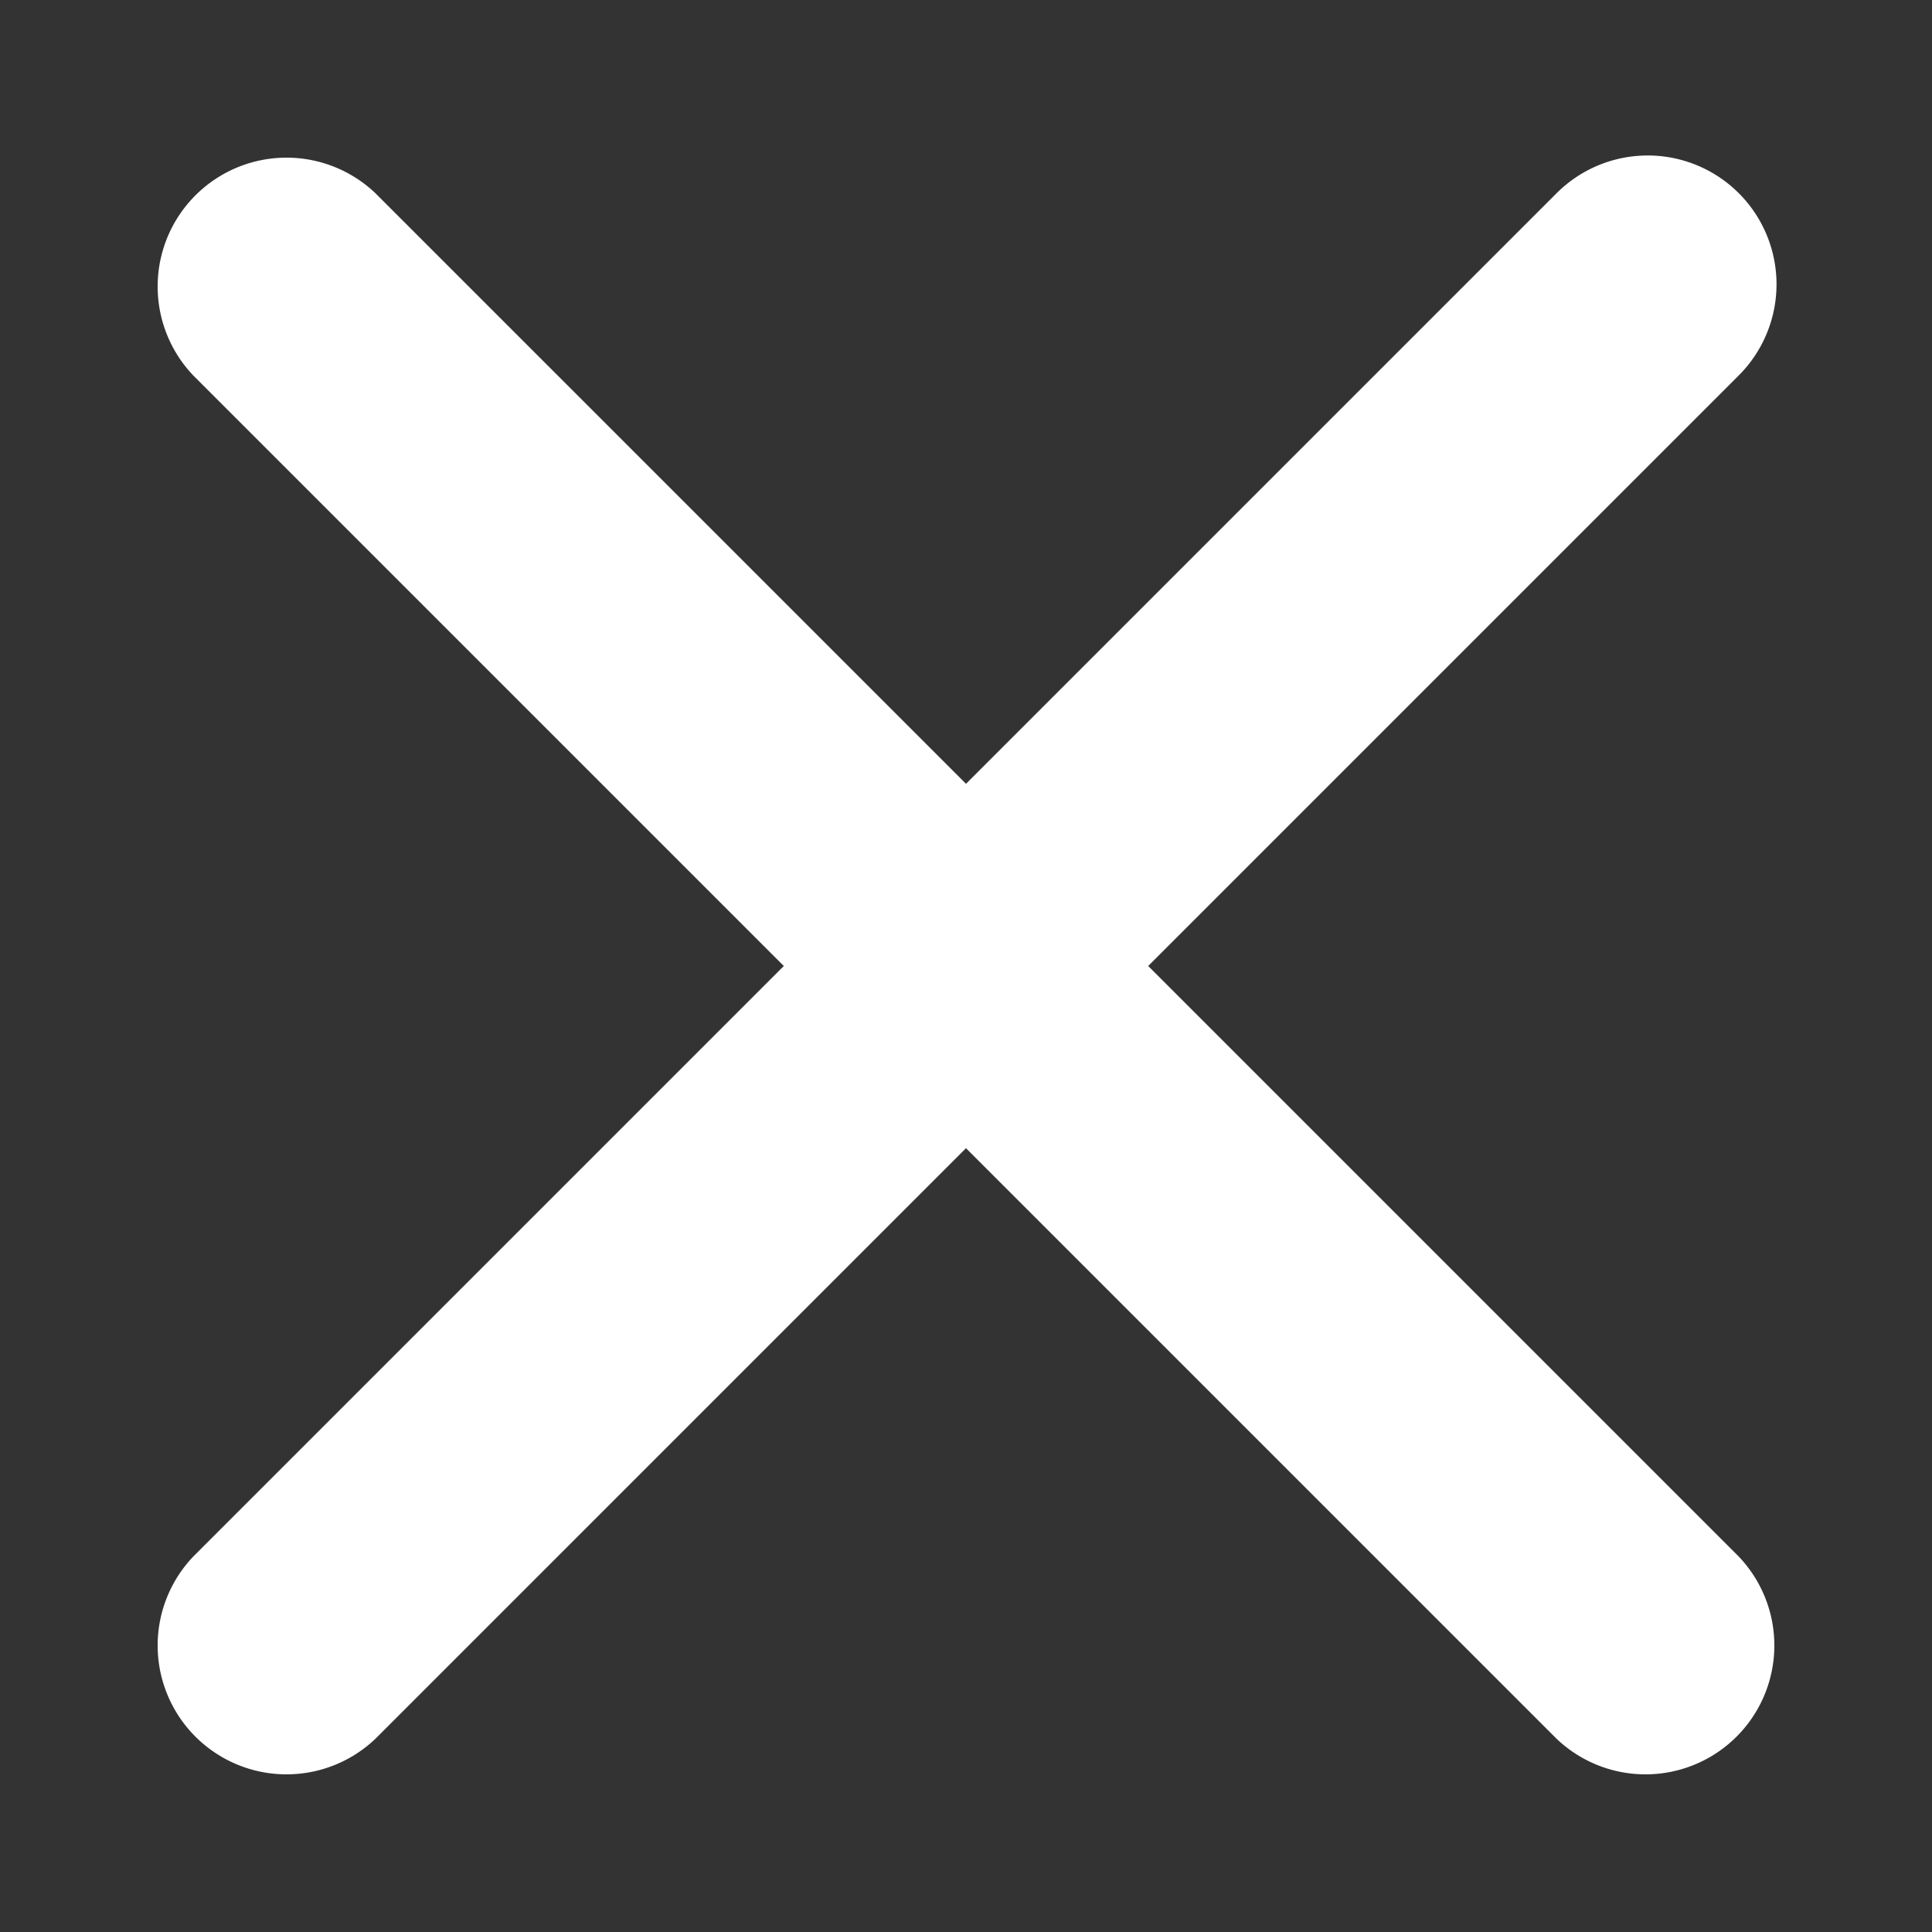 <svg width="10" height="10" fill="none" xmlns="http://www.w3.org/2000/svg"><rect width="100%" height="100%" fill="#333333" stroke="none"/><path d="M9 1a.667.667 0 00-.943 0L5 4.057 1.943 1A.667.667 0 001 1.943L4.057 5 1 8.057A.667.667 0 001.943 9L5 5.943 8.057 9A.667.667 0 009 8.057L5.943 5 9 1.943A.667.667 0 009 1z" fill="#fff"/></svg>